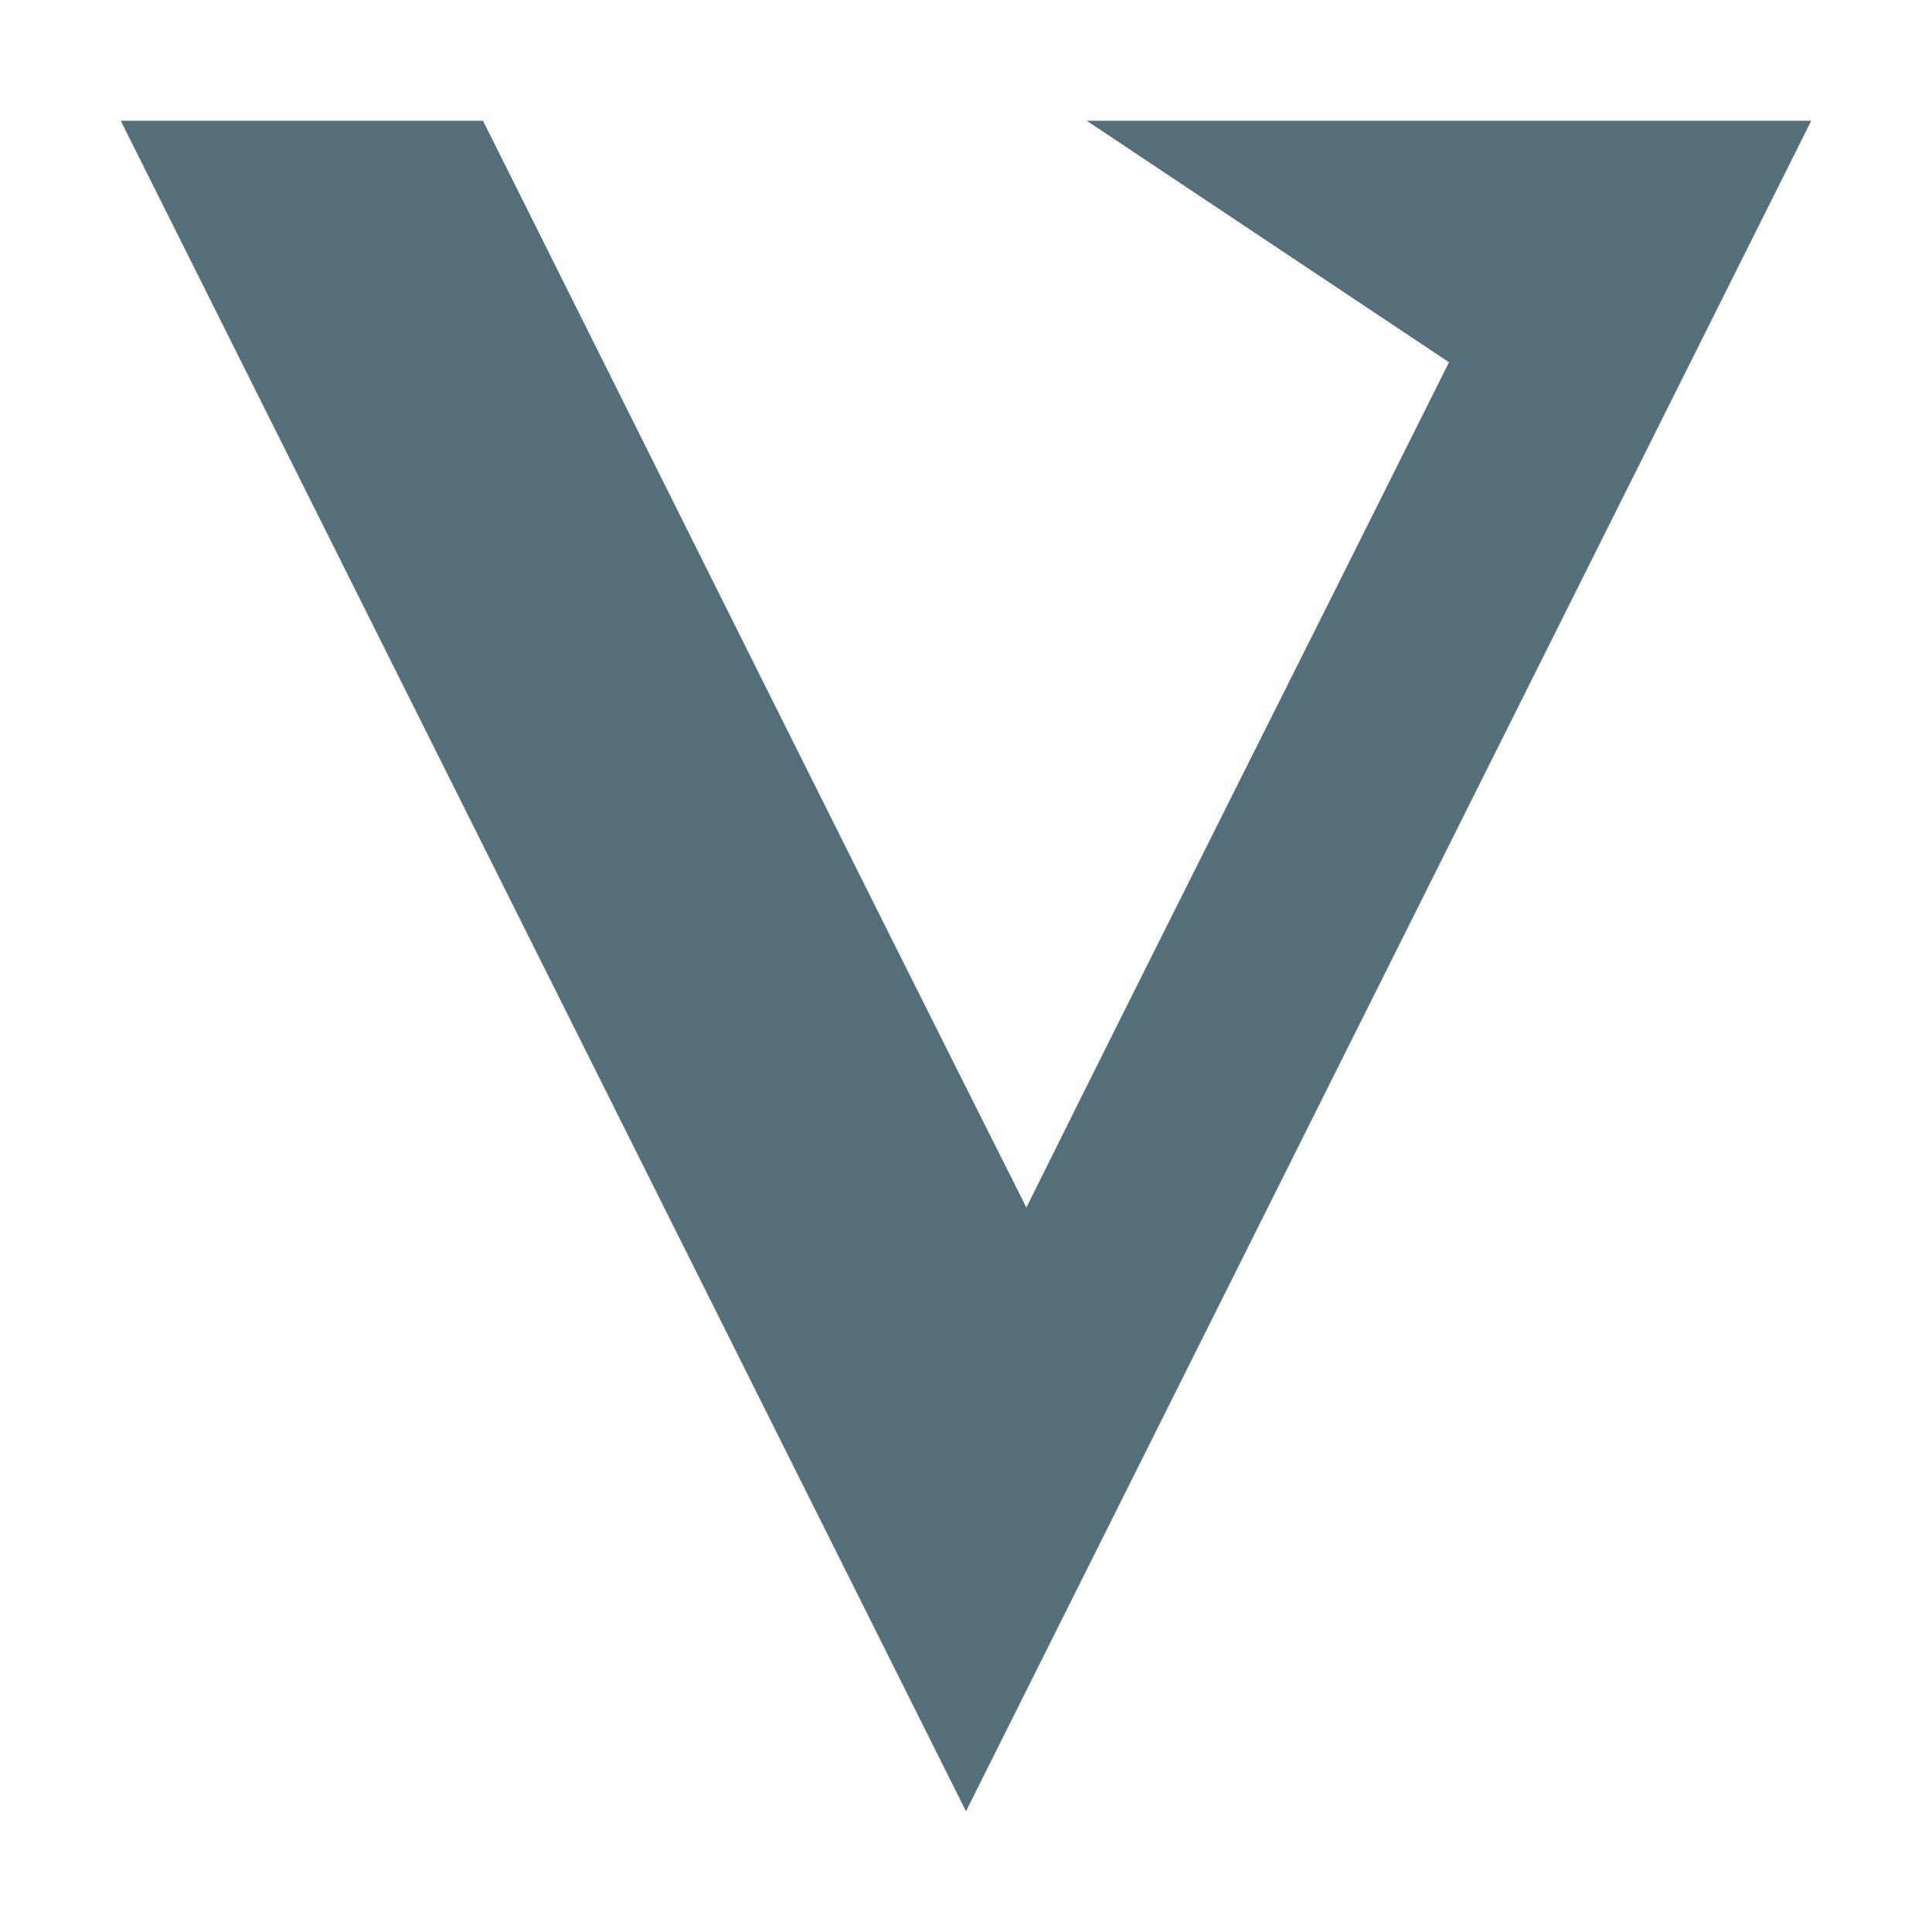 <svg xmlns="http://www.w3.org/2000/svg" xml:space="preserve" viewBox="0 0 16 16" shape-rendering="geometricPrecision"><path fill="#546e7a" d="m1 1 7 14 7-14H9l3 2c-1.164 2.334-2.34 4.664-3.5 7-1.507-2.997-3-6-4.5-9z"/></svg>